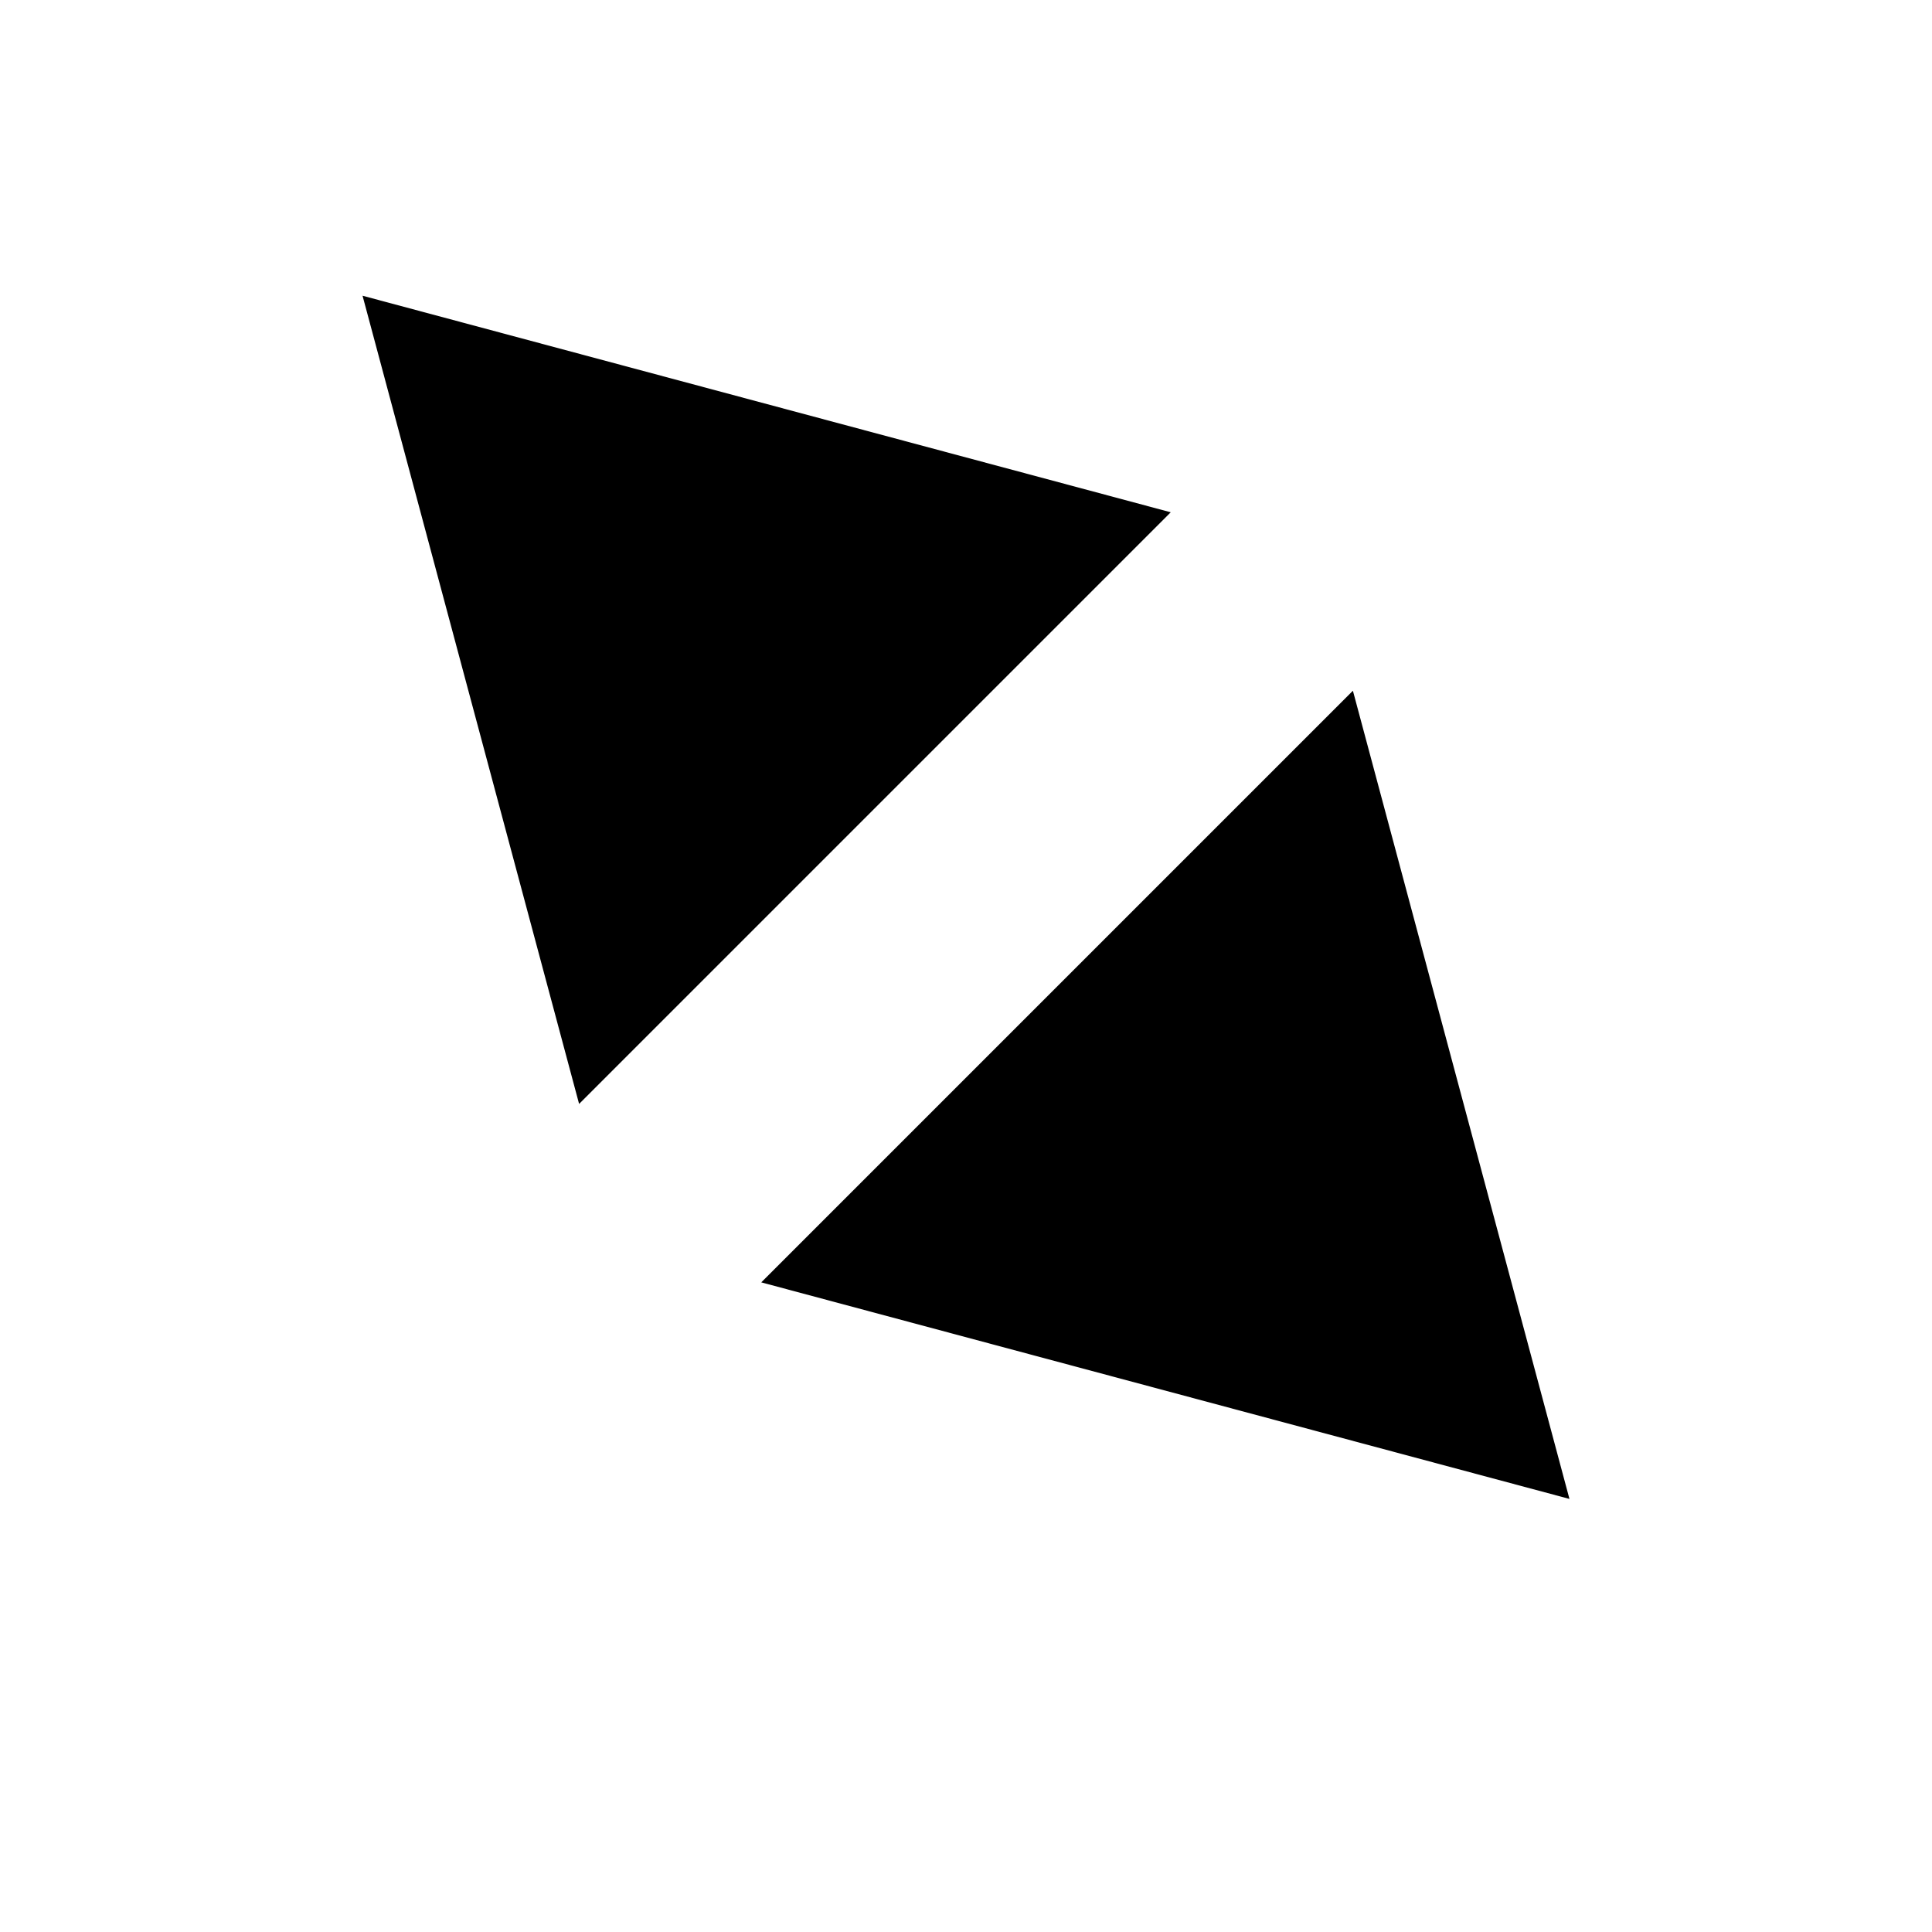 <svg width="100%" id="etdkaM5wbJc1" xmlns="http://www.w3.org/2000/svg" xmlns:xlink="http://www.w3.org/1999/xlink" viewBox="0 0 300 300" shape-rendering="geometricPrecision" text-rendering="geometricPrecision"><path d="" transform="translate(10.375 0)" fill="none" stroke="#3f5787" stroke-width="0.6"/><polygon points="0,-30 25.981,15 -25.981,15 0,-30" transform="matrix(1.768-1.768 1.768 1.768 109.336 98.961)" stroke-width="0"/><polygon points="0,-30 25.981,15 -25.981,15 0,-30" transform="matrix(-1.768 1.768-1.768-1.768 190.664 179.711)" stroke-width="0"/></svg>
